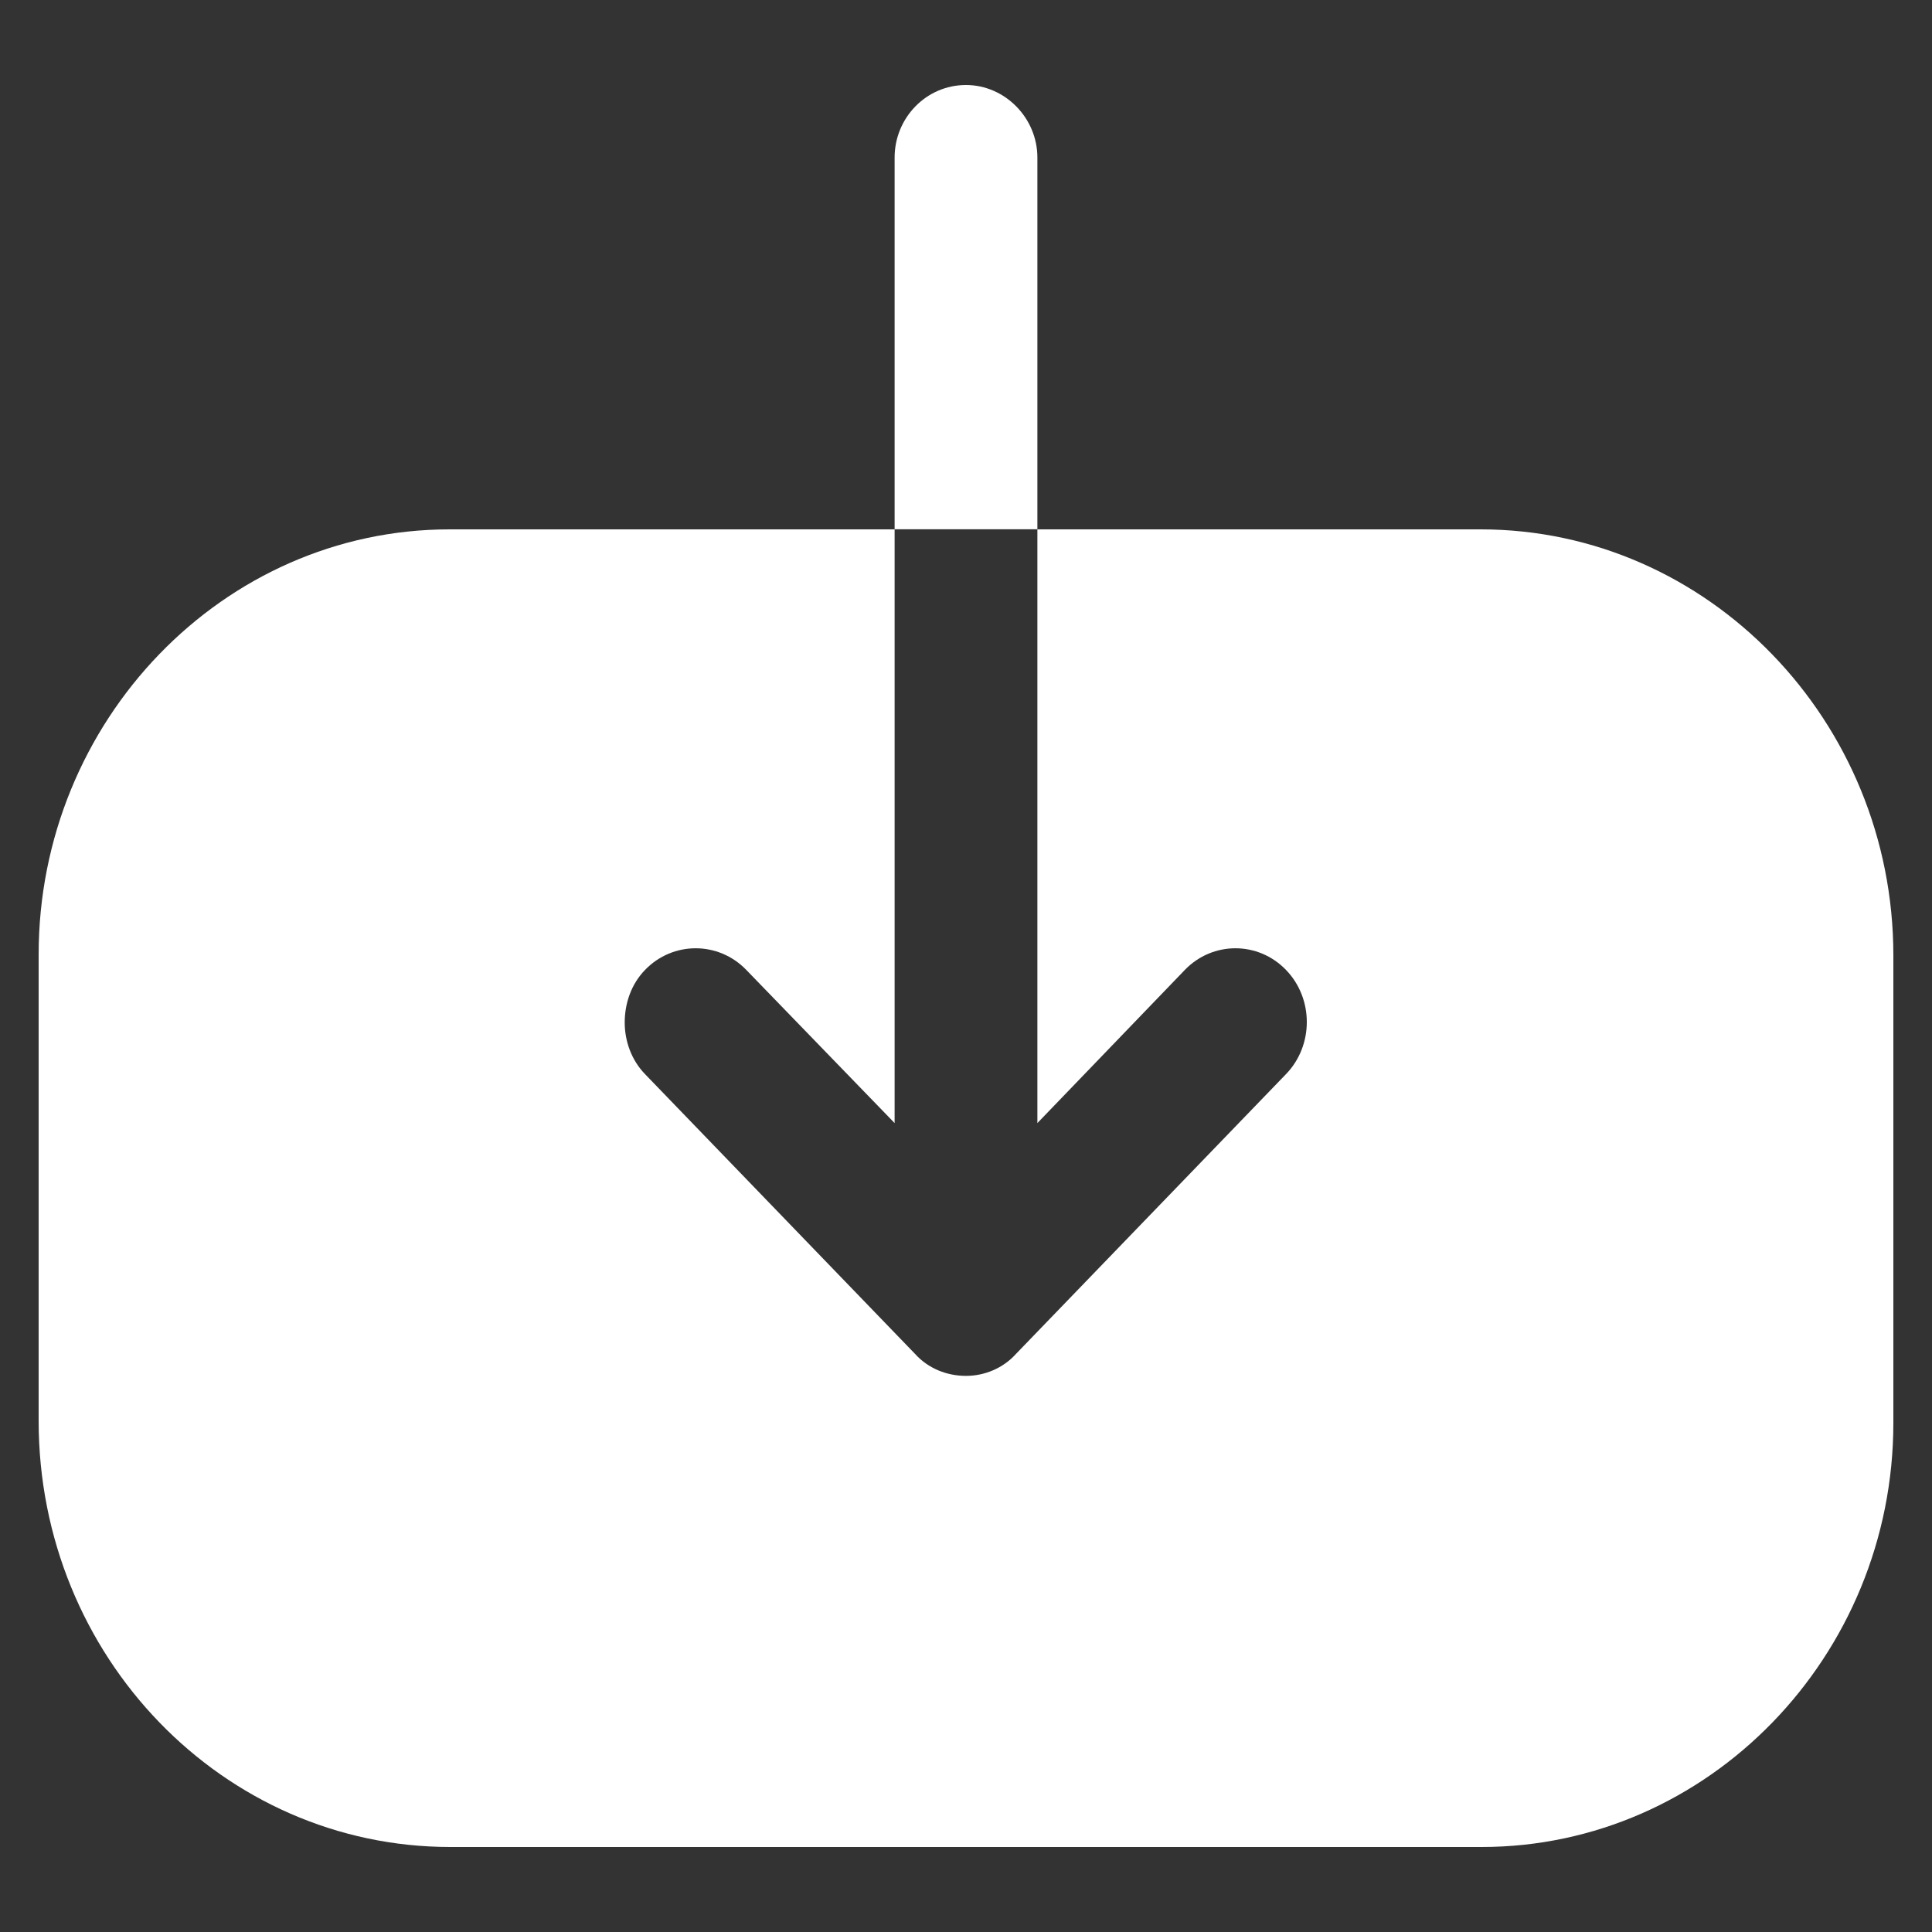 <svg width="20" height="20" viewBox="0 0 20 20" fill="none" xmlns="http://www.w3.org/2000/svg">
<rect x="0" y="0" width="20" height="20" fill="#333333" stroke="none"/>
<path fill-rule="evenodd" clip-rule="evenodd" d="M19.6 9.891L19.6 14.729C19.6 17.148 17.68 19.12 15.338 19.12L4.662 19.12C2.31 19.12 0.4 17.148 0.4 14.709L0.4 9.881C0.4 7.462 2.31 5.48 4.653 5.48L9.261 5.48L9.261 11.626L7.725 10.04C7.437 9.742 6.966 9.742 6.678 10.04C6.534 10.188 6.467 10.387 6.467 10.585C6.467 10.773 6.534 10.972 6.678 11.12L9.472 14.015C9.606 14.164 9.798 14.243 10 14.243C10.192 14.243 10.384 14.164 10.518 14.015L13.312 11.12C13.6 10.823 13.6 10.337 13.312 10.04C13.024 9.742 12.554 9.742 12.266 10.04L10.739 11.626L10.739 5.48L15.328 5.48C17.68 5.48 19.6 7.462 19.6 9.891ZM10 0.88C10.403 0.88 10.739 1.221 10.739 1.631L10.739 5.479L9.261 5.479L9.261 1.631C9.261 1.221 9.587 0.88 10 0.88Z" fill="white"/>
</svg>
